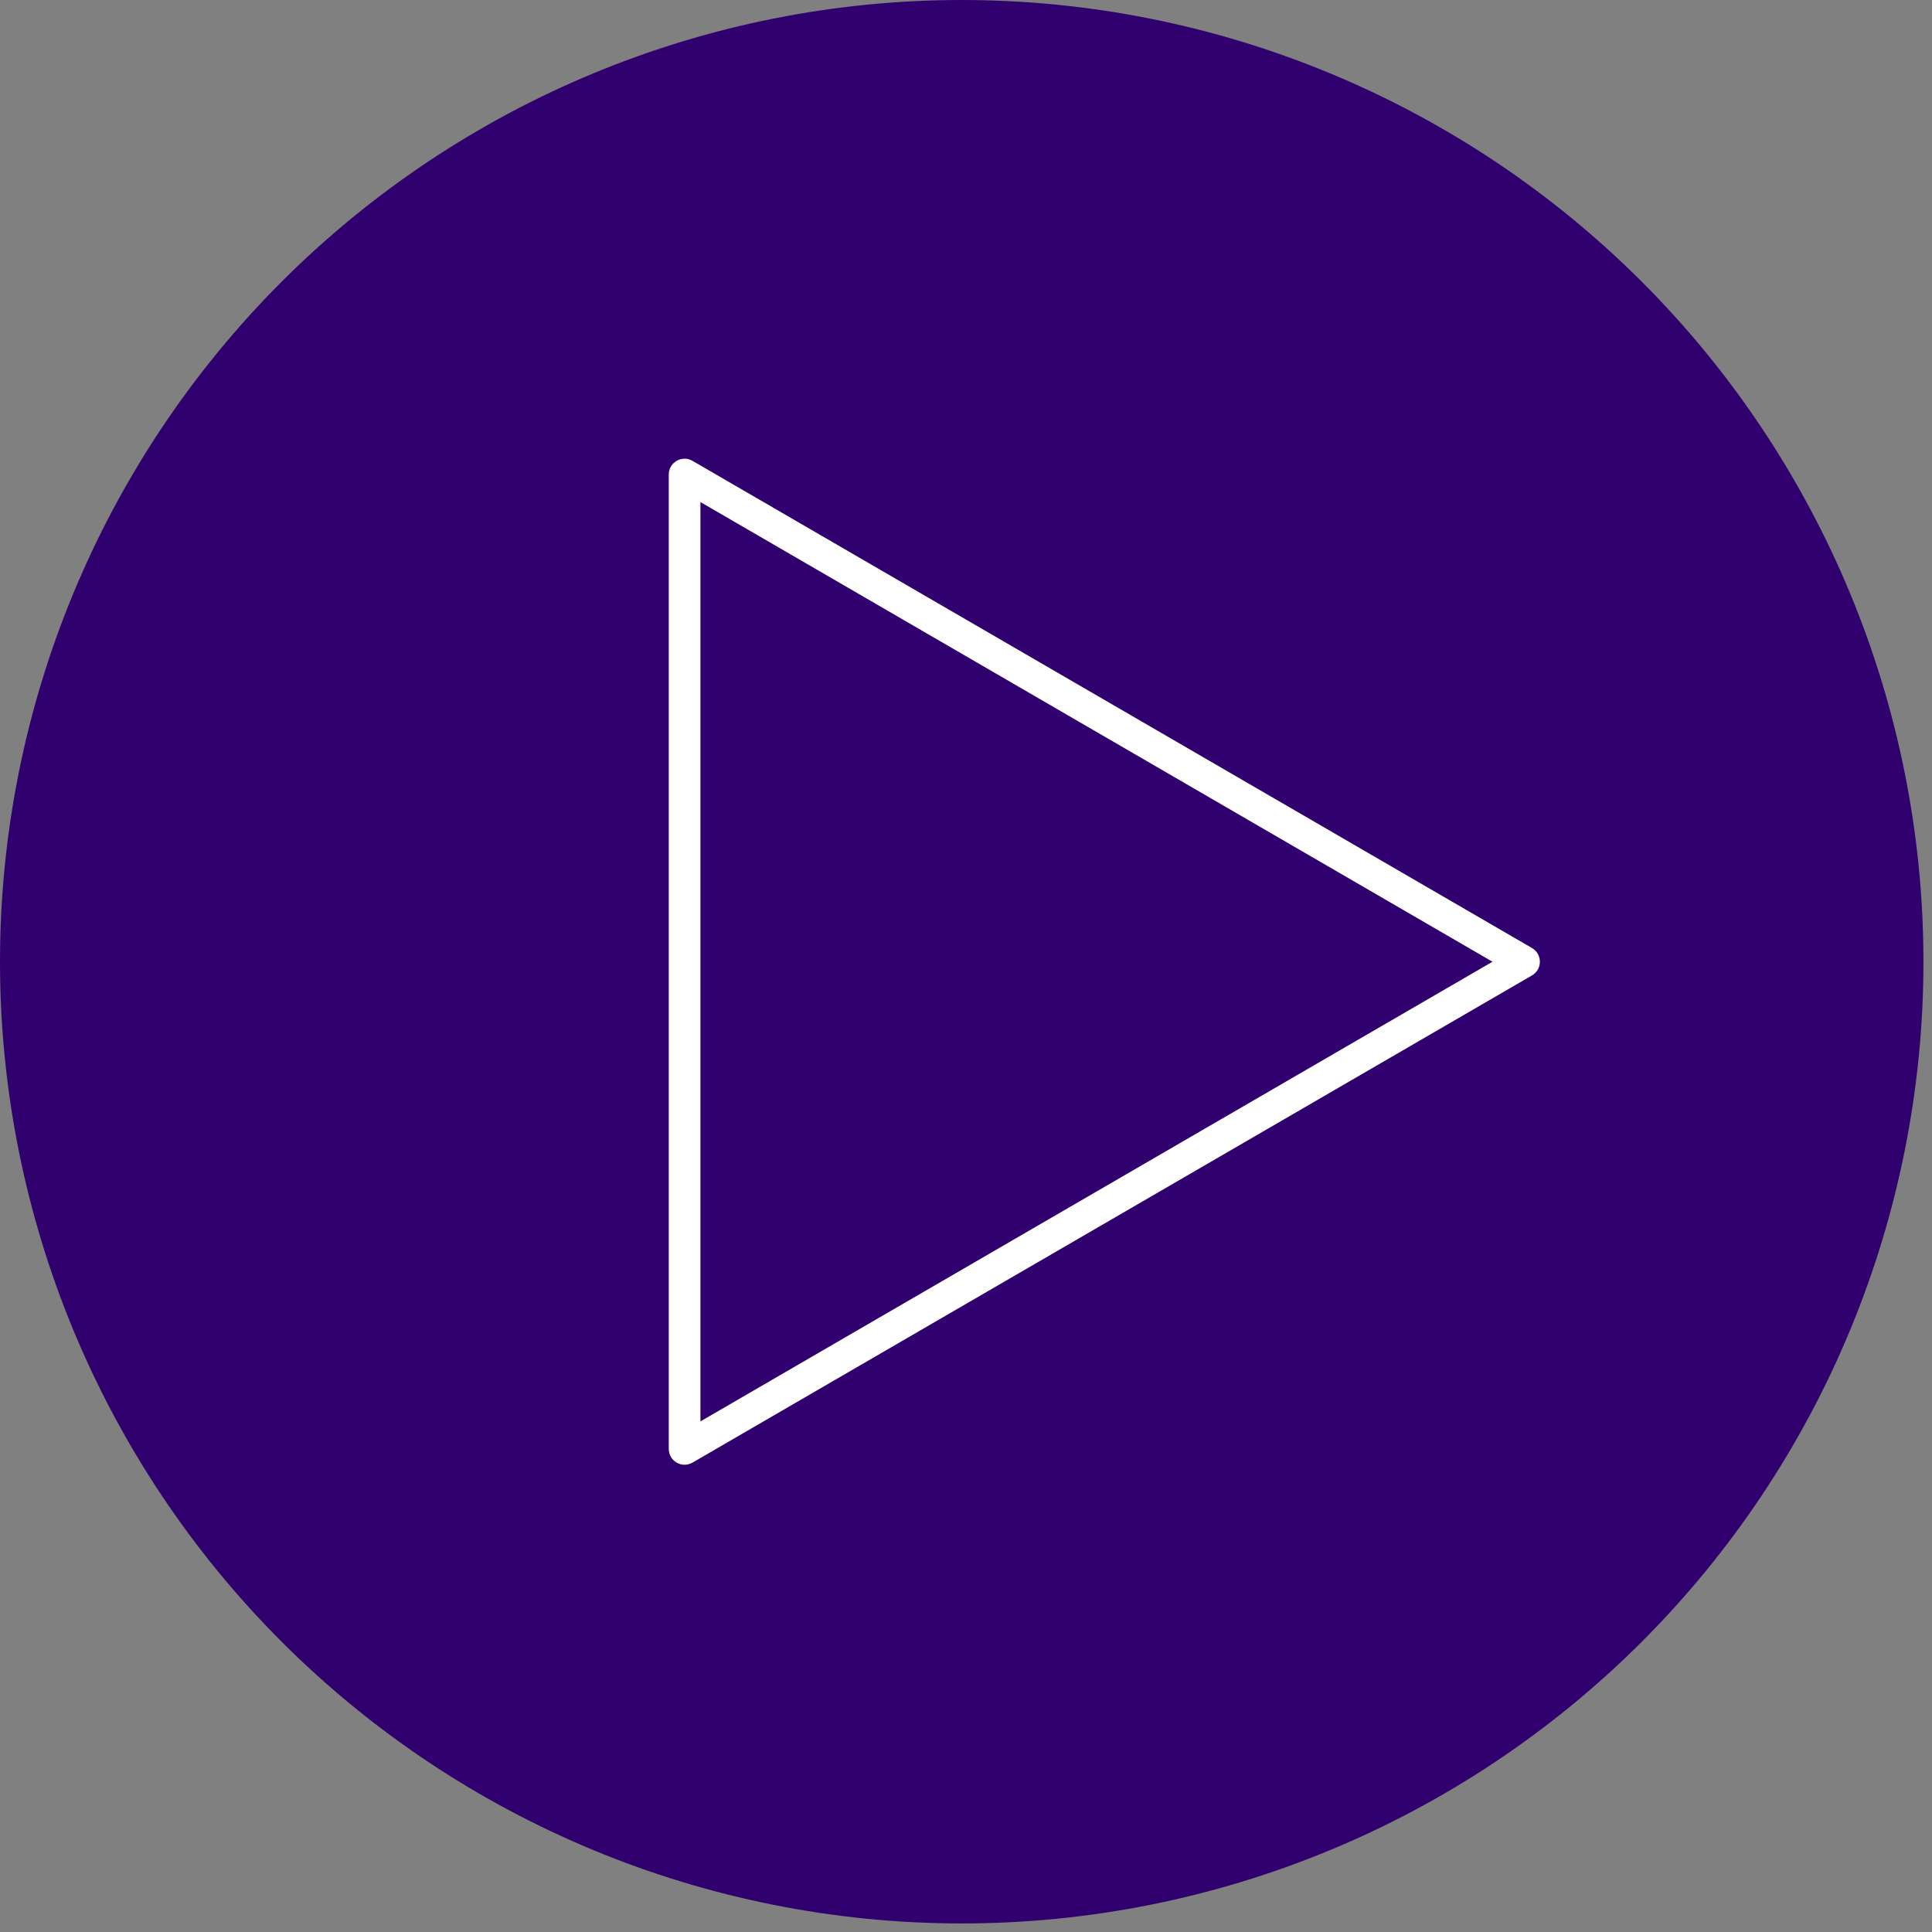 <svg width="122" height="122" viewBox="0 0 122 122" fill="none" xmlns="http://www.w3.org/2000/svg">
<rect x="0" y="0" width="122" height="122" fill="#808080" stroke="none"/>
<path d="M60.73 0C76.837 0 92.284 6.398 103.673 17.787C115.062 29.177 121.46 44.623 121.46 60.73C121.46 76.837 115.062 92.284 103.673 103.673C92.284 115.062 76.837 121.46 60.73 121.46C44.623 121.46 29.177 115.062 17.787 103.673C6.398 92.284 0 76.837 0 60.73C0 44.623 6.398 29.177 17.787 17.787C29.177 6.398 44.623 0 60.73 0V0Z" fill="#31006F"/>
<path d="M94.246 60.73L44.23 31.703L44.23 89.757L94.246 60.73ZM97.238 60.73C97.238 61.066 97.072 61.402 96.74 61.595L43.732 92.358C43.065 92.745 42.23 92.264 42.23 91.493L42.23 29.967C42.23 29.196 43.065 28.715 43.732 29.102L96.74 59.865C97.072 60.058 97.238 60.394 97.238 60.73Z" fill="white"/>
</svg>
